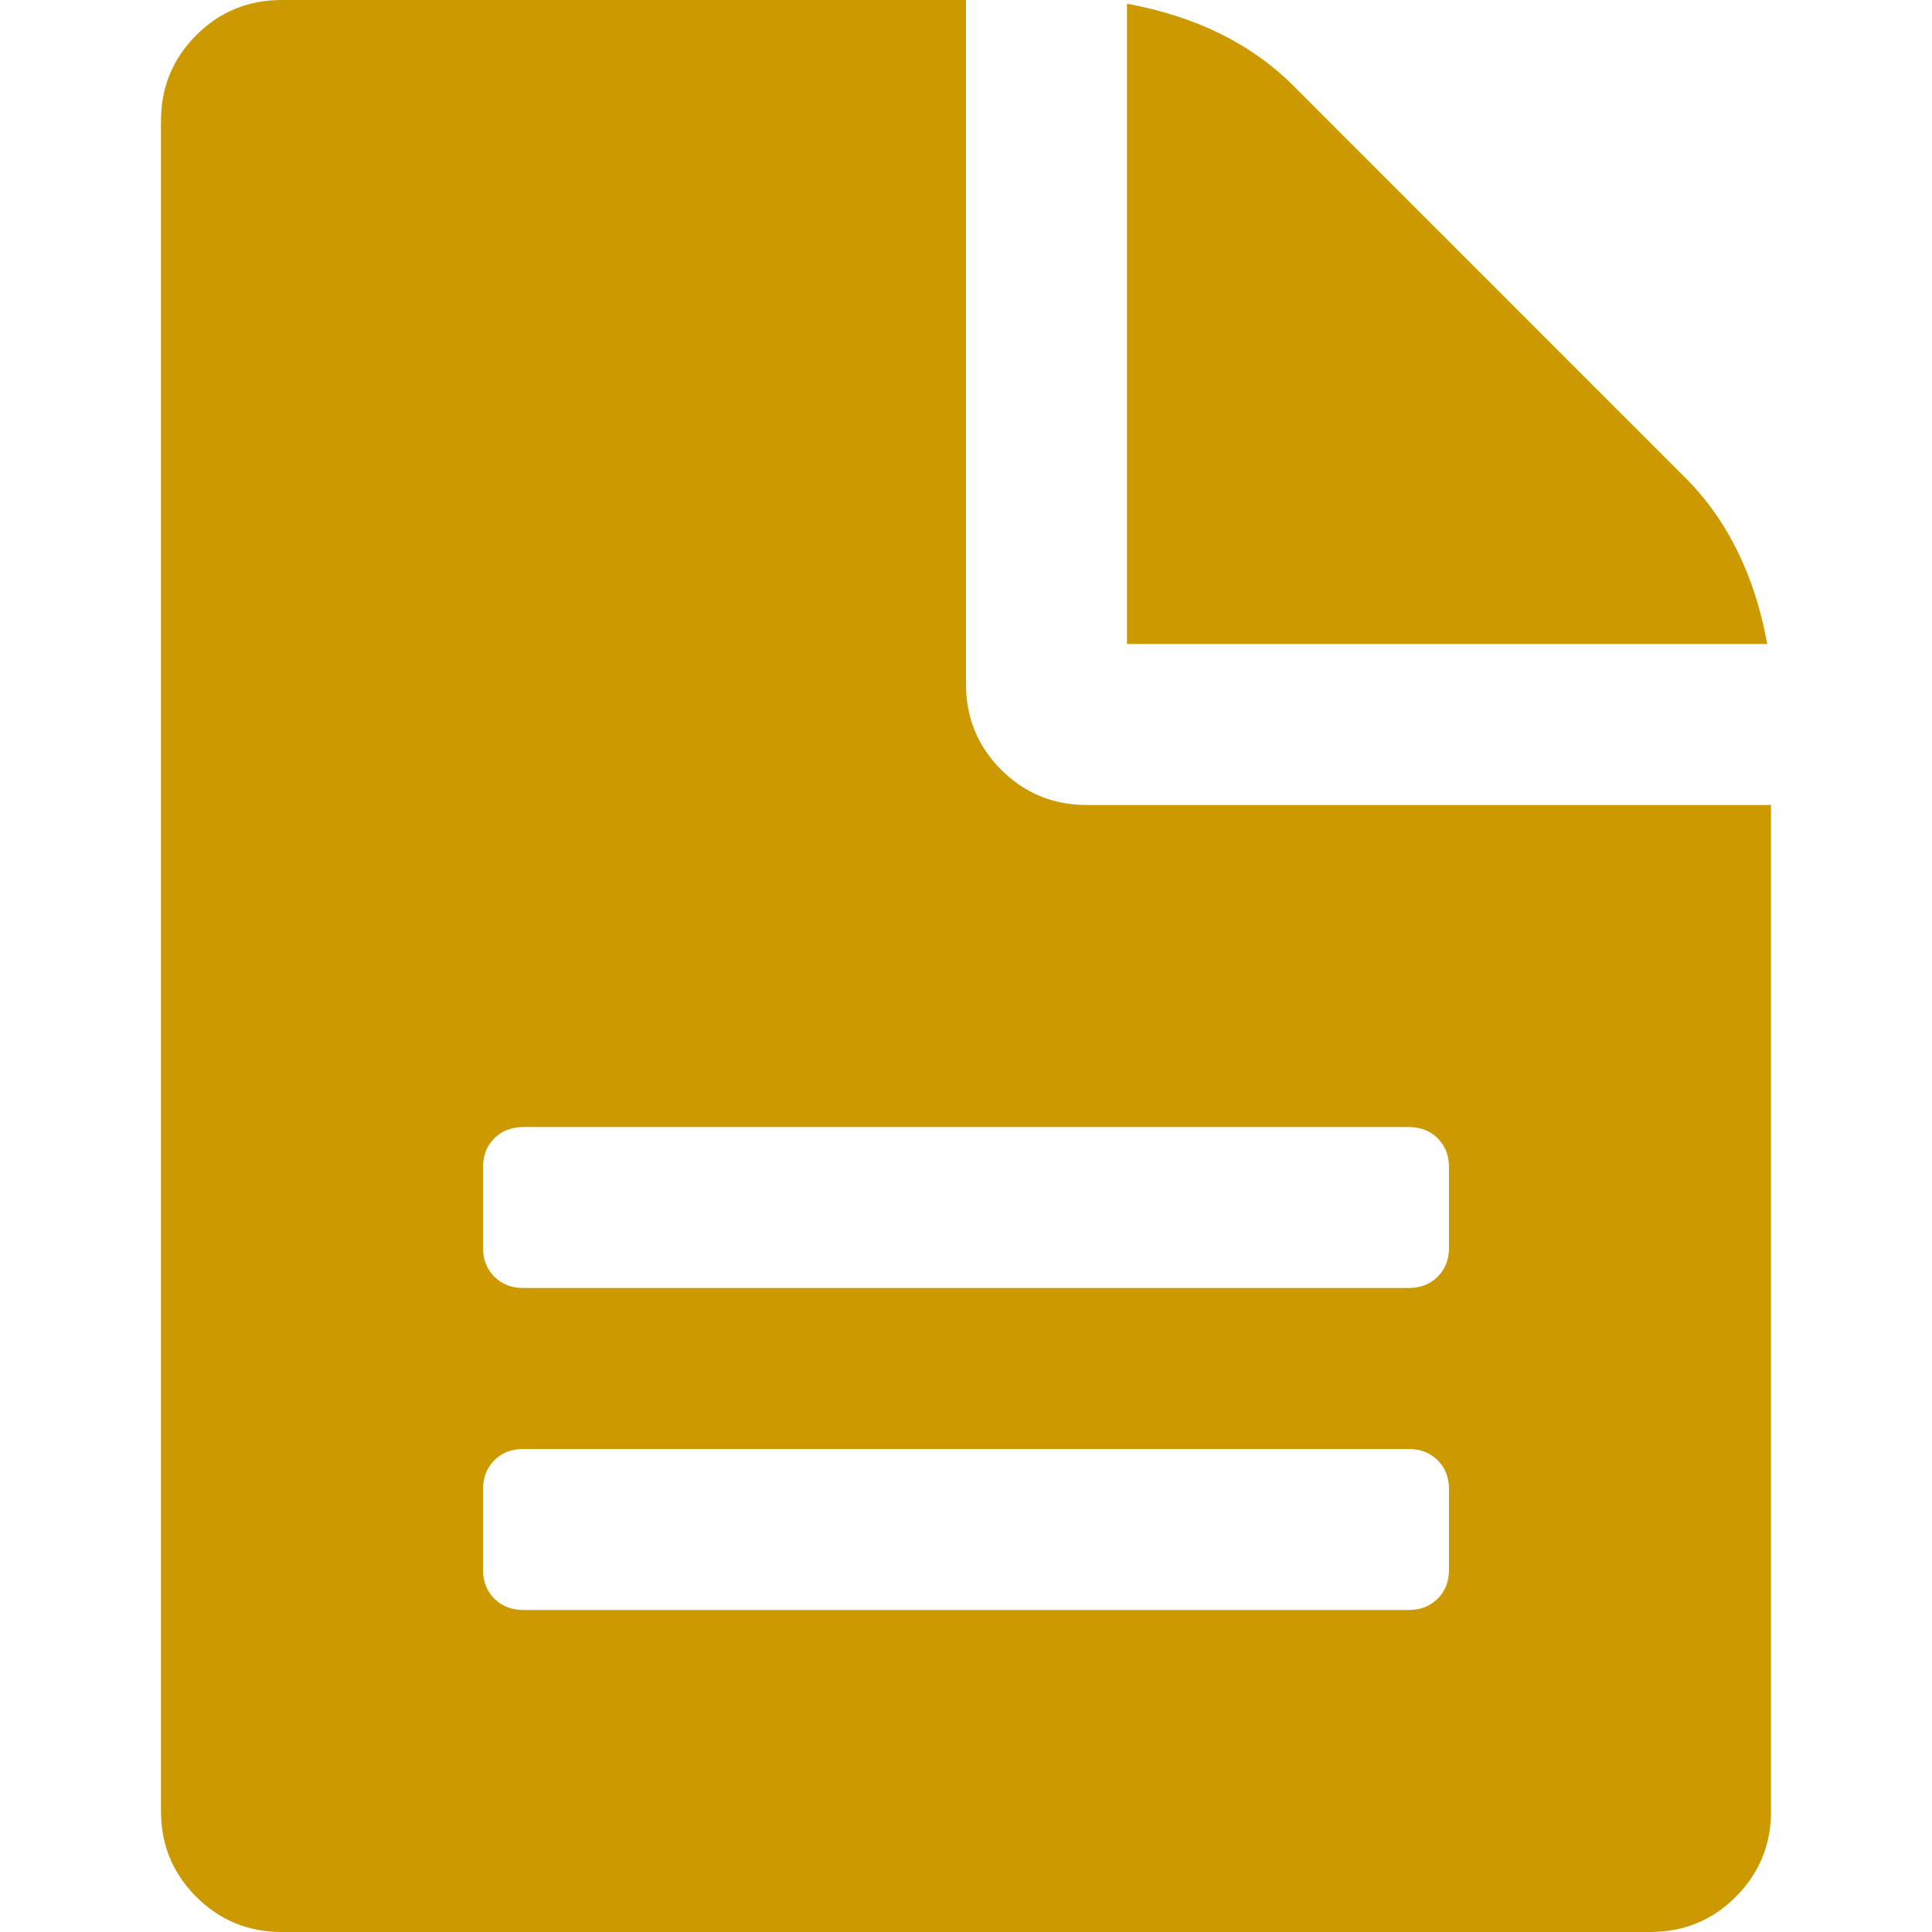 <svg version="1.1" id="Capa_1" xmlns="http://www.w3.org/2000/svg" xmlns:xlink="http://www.w3.org/1999/xlink" x="0px" y="0px"
	 width="438.533px" height="438.533px" viewBox="0 0 438.533 438.533" style="enable-background:new 0 0 438.533 438.533;"
	 xml:space="preserve">
		<path d="M246.676,182.72c-7.617,0-14.089-2.663-19.417-7.993c-5.33-5.327-7.992-11.799-7.992-19.414V0H63.953
			C56.341,0,49.869,2.663,44.54,7.993c-5.33,5.327-7.994,11.799-7.994,19.414v383.719c0,7.617,2.664,14.089,7.994,19.417
			c5.33,5.325,11.801,7.991,19.414,7.991h310.633c7.611,0,14.079-2.666,19.407-7.991c5.328-5.332,7.994-11.8,7.994-19.417V182.72
			H246.676z M328.9,356.309c0,2.662-0.855,4.853-2.566,6.563s-3.901,2.567-6.564,2.567h-201c-2.663,0-4.853-0.856-6.567-2.567
			c-1.709-1.711-2.568-3.901-2.568-6.563v-18.274c0-2.669,0.856-4.859,2.568-6.57c1.715-1.704,3.905-2.566,6.567-2.566h201
			c2.663,0,4.854,0.862,6.564,2.566c1.711,1.711,2.566,3.901,2.566,6.57V356.309z M328.9,283.218c0,2.67-0.855,4.853-2.566,6.571
			c-1.711,1.707-3.901,2.566-6.564,2.566h-201c-2.663,0-4.853-0.859-6.567-2.566c-1.709-1.719-2.568-3.901-2.568-6.571v-18.274
			c0-2.662,0.856-4.853,2.568-6.563c1.715-1.711,3.905-2.566,6.567-2.566h201c2.663,0,4.854,0.855,6.564,2.566
			s2.566,3.901,2.566,6.563V283.218z" fill="#CC9900"/>
		<path d="M382.58,108.493l-89.078-89.081c-9.521-9.517-22.087-15.706-37.692-18.558v145.324h145.326
			C398.281,130.566,392.091,118.006,382.58,108.493z" fill="#CC9900"/>
	
</svg>
